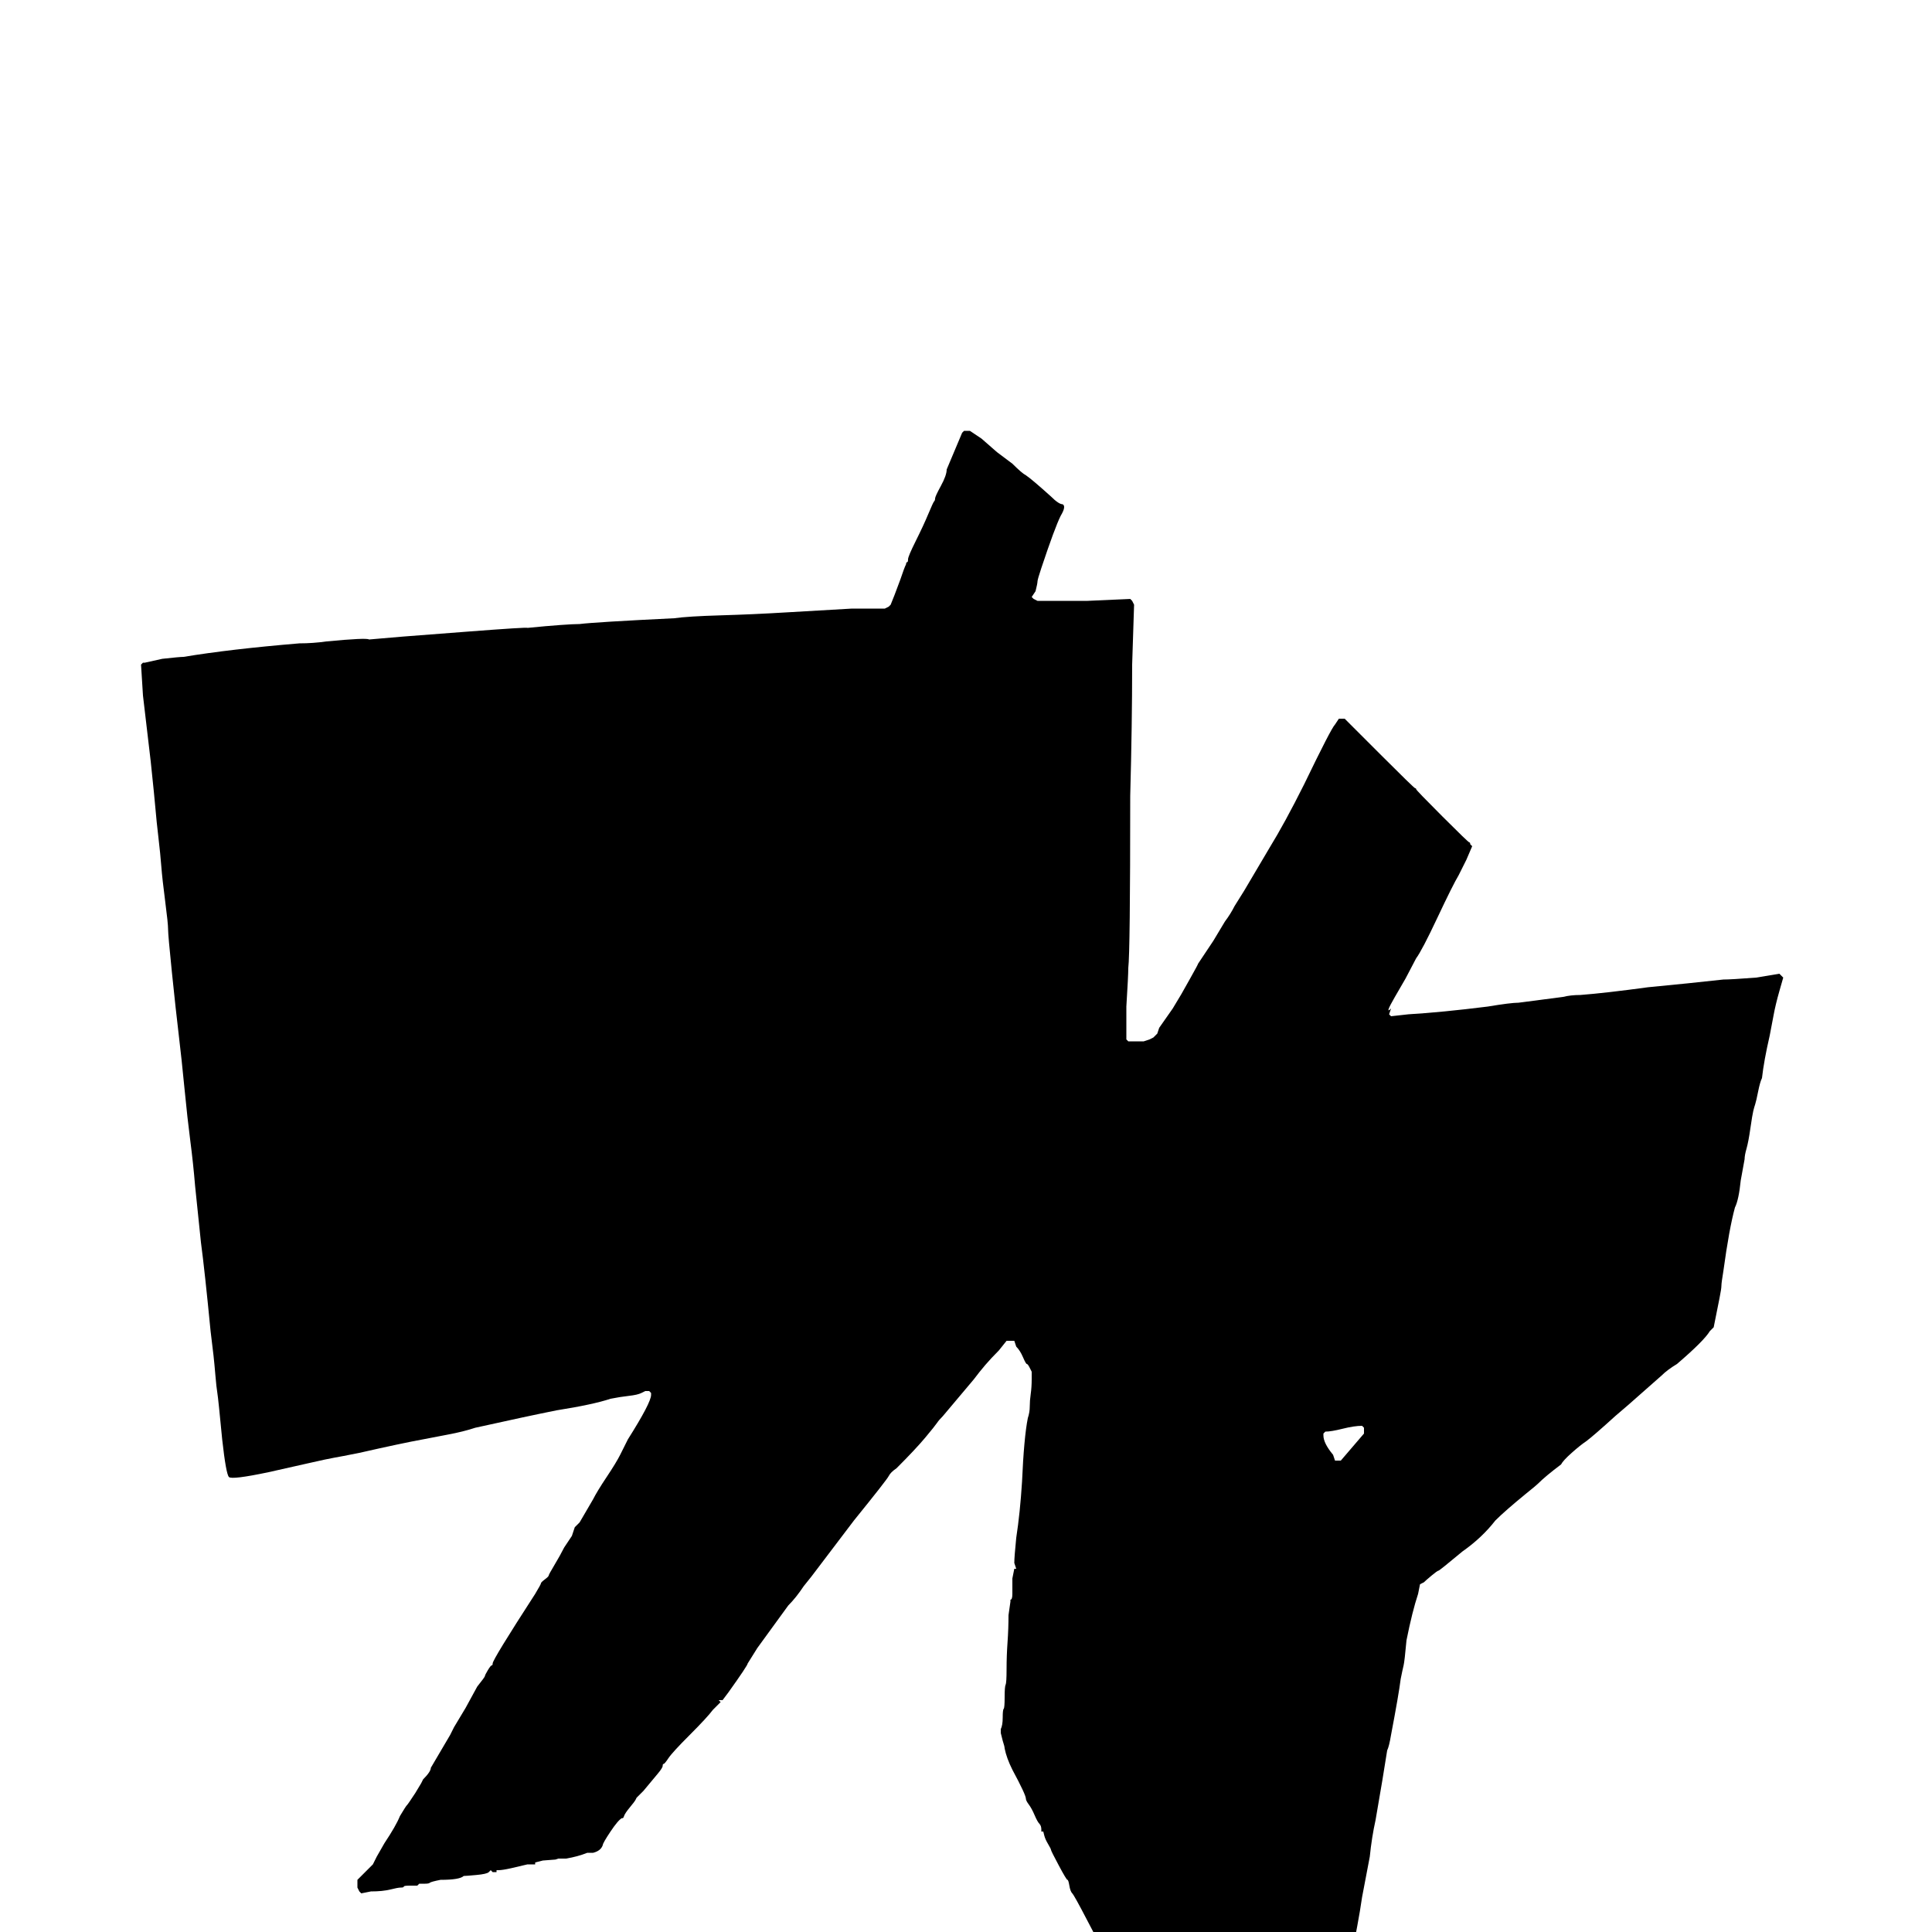 <?xml version="1.0" standalone="no"?>
<!DOCTYPE svg PUBLIC "-//W3C//DTD SVG 1.1//EN" "http://www.w3.org/Graphics/SVG/1.1/DTD/svg11.dtd" >
<svg viewBox="0 -200 1000 1000">
  <g transform="matrix(1 0 0 -1 0 800)">
   <path fill="currentColor"
d="M662 -193q-2 1 -12 22q-17 35 -21 44q-2 2 -3 4q-6 11 -6 15q0 1 -1 1t-1 1t-6 12q-1 2 -2.5 6t-2.5 5t-1 1.5t-4 8.5l-5 12q-2 3 -2.5 3.5t-1 2.5t-3 7t-2.5 6t-0.5 1t-2.5 4l-3 6l-5 10q-4 8 -6 11.5t-8.5 16t-7.5 13.5t-1.5 4t-1 3t-4.5 7.5t-4 8t-1.5 3t-2 4.5
l-0.5 2h-1v1q0 2 -1 3t-2.5 4.5t-3 5.5t-1.5 3q0 2 -7 15q-3 6 -4 11q0 1 -1 4l-1 4v2q1 2 1 6t0.5 4.5t0.5 6t0.5 6.5t0.5 8t0.5 14t0.5 14l1 7v1q1 0 1 3v8l1 5h1l-1 3q0 3 1 13q2 13 3 29q1 23 3 33q1 3 1 6t0.5 6.5t0.5 7.5v4l-1 2q-1 2 -1.5 2t-2 3.5t-3.5 5.5l-1 3h-2
h-2l-4 -5q-4 -4 -7 -7.5t-6 -7.5l-16 -19q-2 -2 -3 -3.5t-6 -7.5t-15 -16q-3 -2 -4 -4t-18 -23l-22 -29l-4 -5q-2 -3 -4 -5.5t-4 -4.5l-16 -22l-5 -8q0 -1 -10 -15l-3 -4h-1h-1l1 -1l-4 -4q-3 -4 -12 -13t-11 -12t-2.5 -3t-0.5 -1t-2.5 -4l-7.5 -9l-3.5 -3.5t-0.5 -1t-3 -4
t-3 -4.5t-1 -1q-2 -1 -6 -7t-4 -7q-1 -3 -5 -4h-3q-5 -2 -11 -3h-4l-1.5 -0.5t-6.5 -0.5l-4 -1v-1h-4q-4 -1 -8.5 -2t-6.5 -1h-1v-1h-2l-1 1l-1 -1q-1 -1 -6.5 -1.5t-6.5 -0.5q-2 -2 -12 -2q-5 -1 -5.5 -1.5t-2.5 -0.5h-2h-1l-1 -1h-4q-3 0 -3 -0.5t-1.5 -0.5t-5.5 -1
t-10 -1l-5 -1l-1 1l-1 2v2v2l4 4l4 4l2 4l4 7q6 9 8 14q3 5 3.5 5.5t1.5 2l3 4.5t3 5l1 2q4 4 4 6l5 8.5l5 8.5l2 4l6 10l6 11q4 5 4 5.5t1.5 3t2 2.5t0.5 1q0 2 22 36q3 5 3 5.5t2 2t2 2t3 5.5t5 9l4 6l1.5 4.5t2.5 2.5l7 12q2 4 7 11.5t7 11.5l4 8q12 19 12 23v1l-1 1h-2
l-2 -1q-2 -1 -6.5 -1.5t-9.5 -1.5q-9 -3 -28 -6q-15 -3 -42 -9q-6 -2 -14 -3.5l-13 -2.5q-11 -2 -33 -7q-10 -2 -13 -2.5t-14 -3l-20 -4.5q-19 -4 -20.5 -2.5t-3.5 19.5q-2 21 -2.5 24t-1 9t-1 10.5t-1.5 12.5q-3 31 -5 46l-3 29q-1 12 -2.5 23.5t-3 27t-3 28t-3.5 32
t-2 22.5t-1.5 14.5t-2 18t-1.5 15t-1.5 14.5t-2.5 25l-4 34l-1 16l1 1h1l9 2q9 1 11 1q24 4 60 7q7 0 14 1q21 2 22 1l17.5 1.5t32.5 2.5t32 2q10 1 17 1.5t10 0.5q8 1 49 3q7 1 24 1.5t33.5 1.5l34.5 2h17l2 1l1 1l2 5l3 8q2 6 3 8q0 1 0.5 1t0.5 1.5t4 9.5t6.5 14t3 6.5
t0.5 1.5t3 6.5t3 8.5l8 19l1 1h2h1l6 -4l8 -7l8 -6q5 -5 7 -6q3 -2 13 -11q4 -4 6 -4q2 -1 -1 -6q-3 -6 -10 -27q-2 -6 -2 -7t-1 -5l-2 -3l1 -1l2 -1h2h24l22 1l1 -1l1 -2l-1 -31q0 -31 -1 -68q0 -81 -1 -89q0 -4 -1 -20v-17l1 -1h1h3h4l3 1l2 1l2 2l1 3l3.5 5l3.5 5
l4.5 7.5t4.5 8t4 7.5l8 12l6 10q3 4 5 8l5 8l13 22q8 13 18 33q14 29 16 31l2 3h1h2l18 -18q18 -18 18.5 -18t0.5 -0.5t13.5 -14t14 -13.5t0.5 -1l1 -1l-3 -7l-4 -8q-3 -5 -11 -22t-11 -21l-5.5 -10.5t-5.5 -9.5t-2 -6l-1 -3l1 -1l9 1q17 1 41 4q12 2 16 2l23 3q4 1 9 1
q13 1 35 4q21 2 39 4q4 0 17 1l12 2l1 -1l1 -1l-2 -7q-2 -7 -3 -12.5l-2 -10.5q-3 -13 -4 -22q-1 -2 -2 -7t-1.5 -6.5t-1 -3.5t-1.5 -9t-2 -10.5t-1 -5.5l-2 -11q-1 -10 -3 -14q-3 -11 -6 -33q-1 -6 -1 -7.5t-1 -6.5l-2 -10l-1 -5l-2 -2q-3 -5 -17 -17q-5 -3 -8 -6l-17 -15
l-7 -6q-11 -10 -15 -13q-3 -2 -7.5 -6t-5.5 -6q-8 -6 -12 -10q-1 -1 -6 -5q-11 -9 -16 -14q-7 -9 -17 -16q-12 -10 -12.5 -10t-3.5 -2.5t-4 -3.5l-2 -1l-1 -5q-3 -9 -6 -24q-1 -11 -1.5 -13t-1.5 -7q-1 -8 -5 -29q-1 -6 -2 -8q-2 -13 -6 -36q-2 -9 -3 -19l-4 -21
q-1 -7 -2.5 -15l-2 -10.5t-1.5 -4.5q0 -5 -3 -20l-2 -11q-3 -17 -6 -28q-1 -9 -1.5 -12t-1 -4.5t-1 -5t-0.5 -4.5q-3 -4 -7 -35q-1 -6 -5 -27q-2 -6 -3.5 -14.5t-2 -10.5t-1.5 -5q0 -6 -3 -4zM706 258v2v1l-1 1q-4 0 -10 -1.5t-9 -1.5l-1 -1v-1q0 -4 5 -10l1 -3h2h1z" />
  </g>

</svg>
